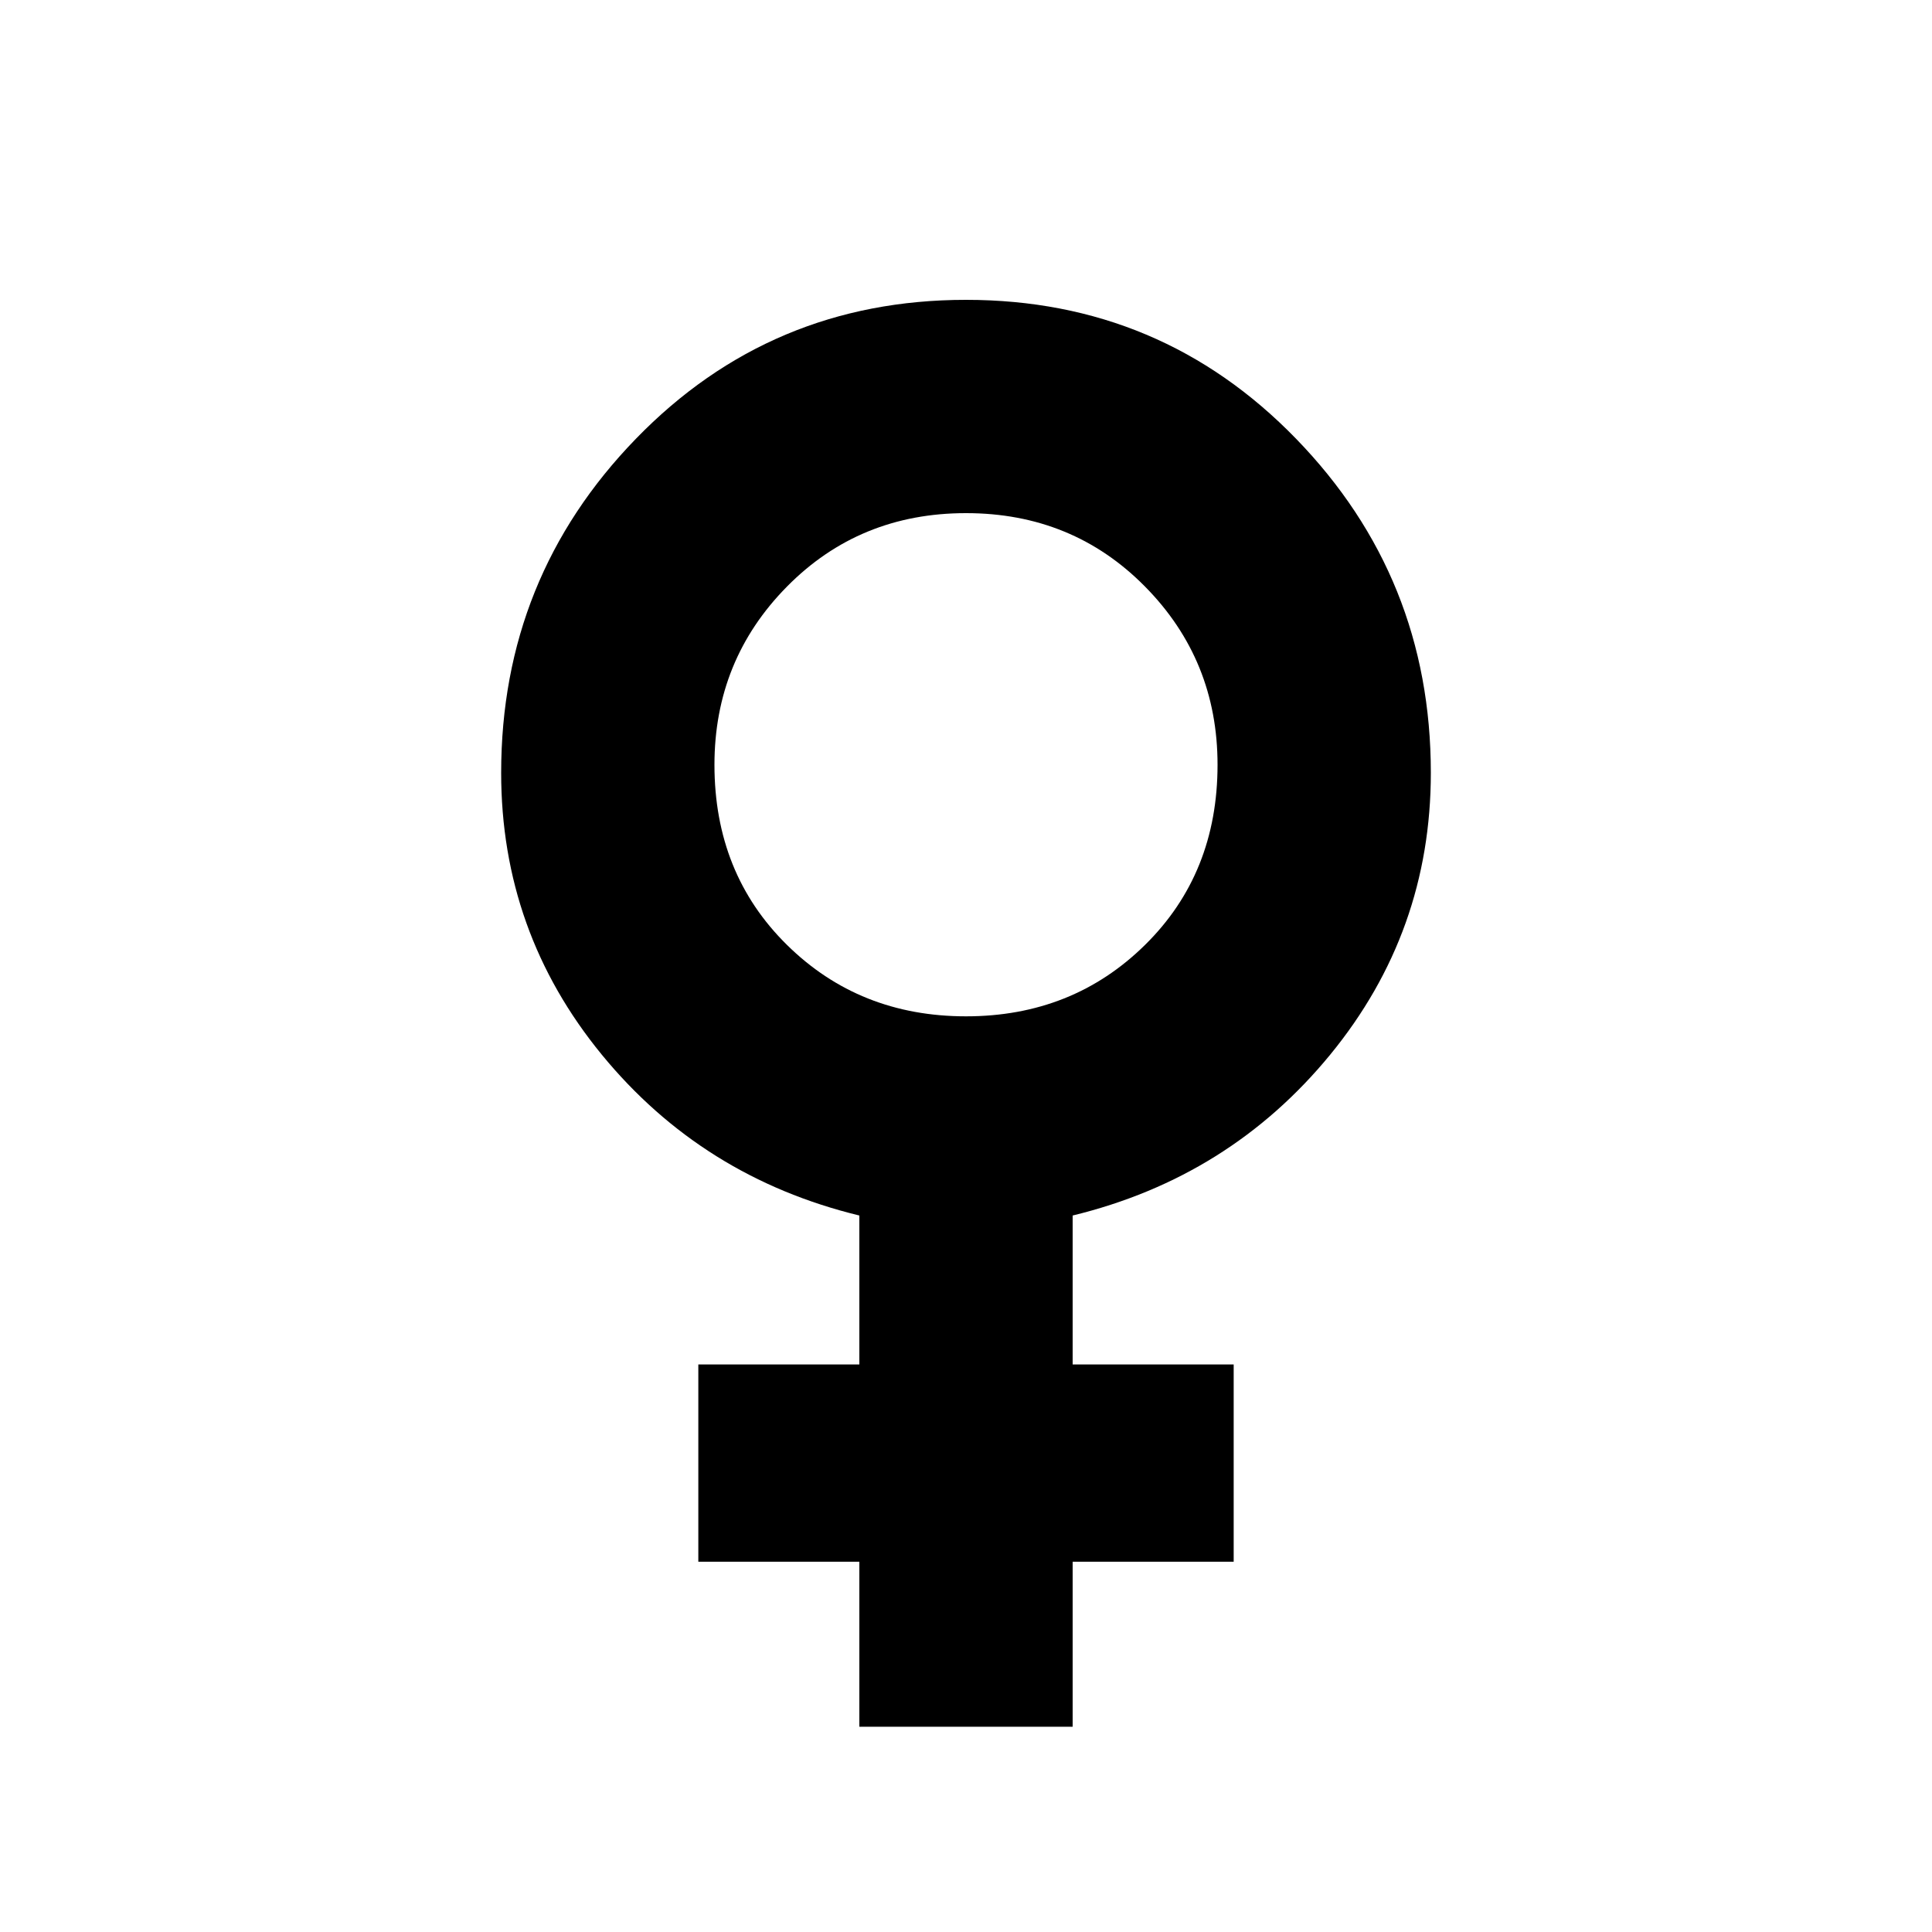 <svg xmlns="http://www.w3.org/2000/svg" height="20" width="20"><path d="M8.896 17.875v-1.708H7.229v-2.042h1.667v-1.542q-1.625-.395-2.667-1.666Q5.188 9.646 5.188 8q0-2.021 1.395-3.458Q7.979 3.104 10 3.104t3.417 1.438Q14.812 5.979 14.812 8q0 1.646-1.041 2.917-1.042 1.271-2.667 1.666v1.542h1.667v2.042h-1.667v1.708ZM10 10.521q1.104 0 1.854-.74.75-.739.75-1.864 0-1.084-.75-1.844-.75-.761-1.854-.761t-1.854.761q-.75.76-.75 1.844 0 1.125.75 1.864.75.74 1.854.74Z"/></svg>